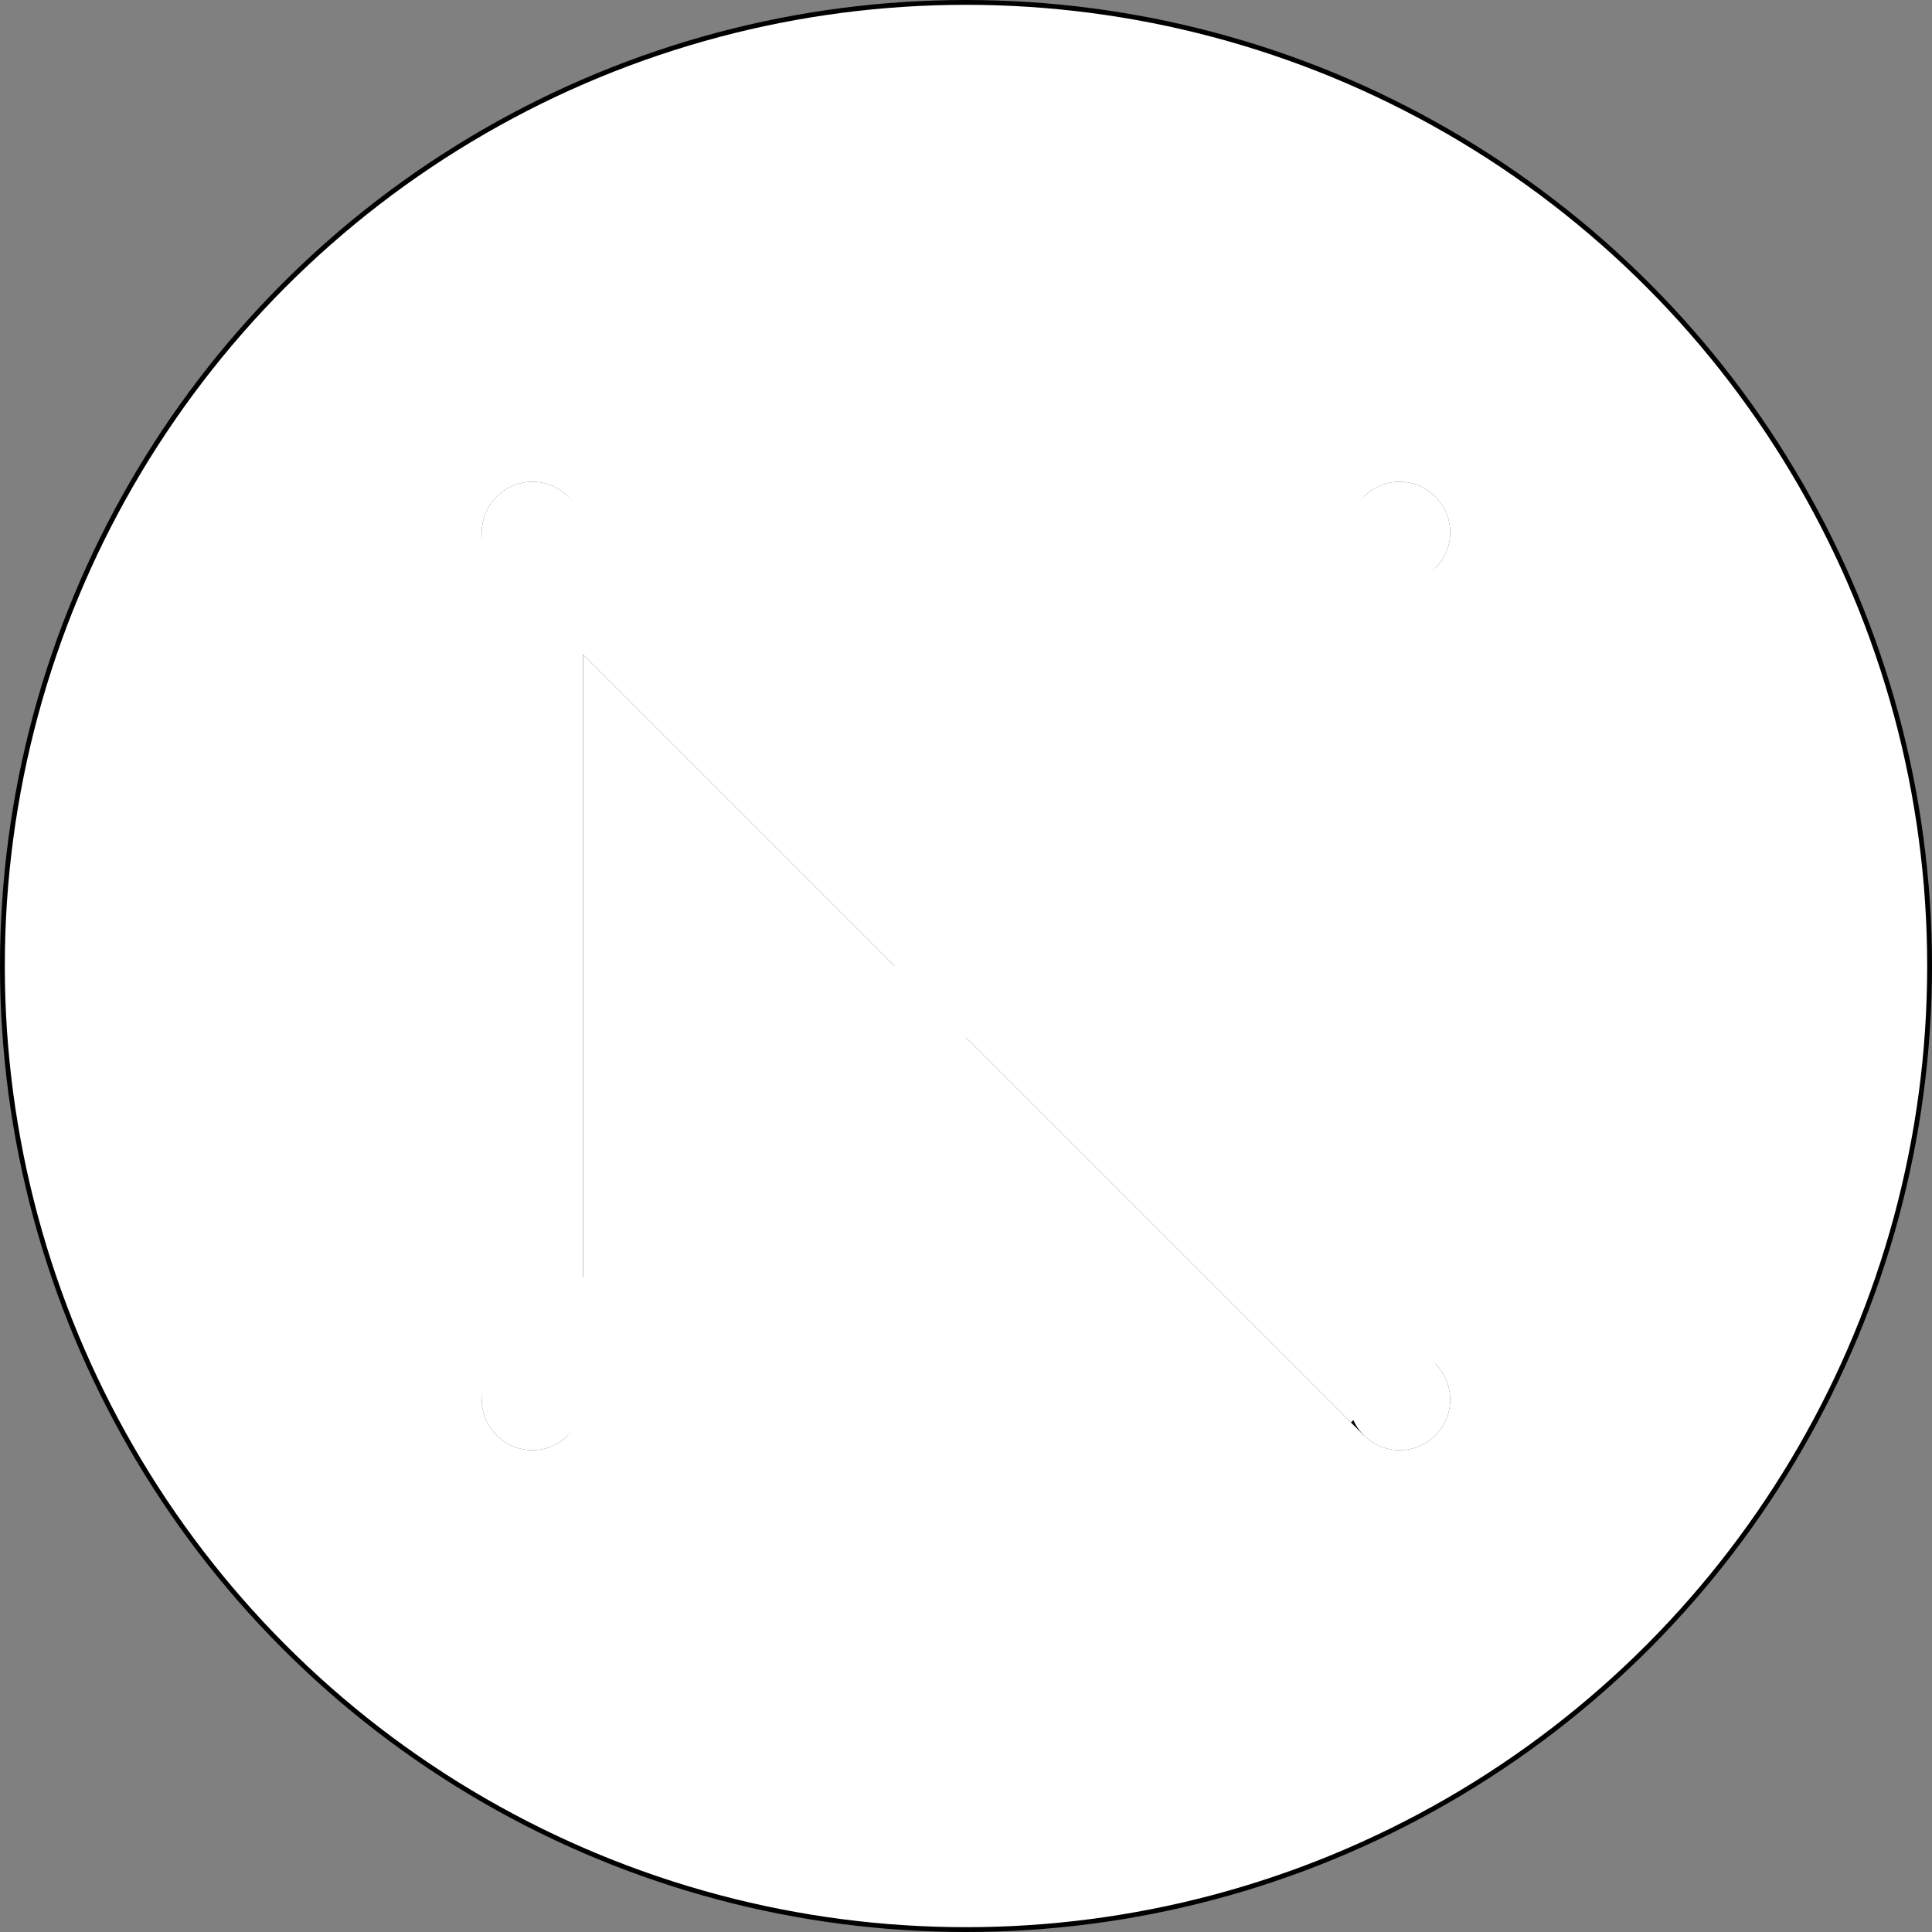 <svg xmlns="http://www.w3.org/2000/svg" xmlns:xlink="http://www.w3.org/1999/xlink" version="1.1" width="401px" viewBox="-0.5 -0.5 401 401" content="&lt;mxfile host=&quot;056621b1-419f-44a2-8b17-661747444c30&quot; modified=&quot;2021-02-05T00:08:39.941Z&quot; agent=&quot;5.0 (X11; Linux x86_64) AppleWebKit/537.36 (KHTML, like Gecko) Code/1.52.1 Chrome/83.0.41.122 Electron/9.3.5 Safari/537.36&quot; etag=&quot;3fqkjacbvAdwqxR2bFO6&quot; version=&quot;13.10.0&quot; type=&quot;embed&quot;&gt;&lt;diagram id=&quot;RQwhK6gZusUh6-IK0OMV&quot; name=&quot;Page-1&quot;&gt;&lt;mxGraphModel dx=&quot;798&quot; dy=&quot;605&quot; grid=&quot;1&quot; gridSize=&quot;10&quot; guides=&quot;1&quot; tooltips=&quot;1&quot; connect=&quot;1&quot; arrows=&quot;1&quot; fold=&quot;1&quot; page=&quot;1&quot; pageScale=&quot;1&quot; pageWidth=&quot;500&quot; pageHeight=&quot;500&quot; math=&quot;0&quot; shadow=&quot;0&quot;&gt;&lt;root&gt;&lt;mxCell id=&quot;0&quot;/&gt;&lt;mxCell id=&quot;1&quot; parent=&quot;0&quot;/&gt;&lt;mxCell id=&quot;2&quot; value=&quot;&quot; style=&quot;ellipse;whiteSpace=wrap;html=1;aspect=fixed;&quot; parent=&quot;1&quot; vertex=&quot;1&quot;&gt;&lt;mxGeometry x=&quot;50&quot; y=&quot;50&quot; width=&quot;400&quot; height=&quot;400&quot; as=&quot;geometry&quot;/&gt;&lt;/mxCell&gt;&lt;mxCell id=&quot;12&quot; value=&quot;&quot; style=&quot;endArrow=none;dashed=1;html=1;dashPattern=1 3;strokeWidth=2;&quot; parent=&quot;1&quot; source=&quot;14&quot; edge=&quot;1&quot;&gt;&lt;mxGeometry width=&quot;50&quot; height=&quot;50&quot; relative=&quot;1&quot; as=&quot;geometry&quot;&gt;&lt;mxPoint x=&quot;500&quot; y=&quot;160&quot; as=&quot;sourcePoint&quot;/&gt;&lt;mxPoint x=&quot;160&quot; y=&quot;160&quot; as=&quot;targetPoint&quot;/&gt;&lt;/mxGeometry&gt;&lt;/mxCell&gt;&lt;mxCell id=&quot;14&quot; value=&quot;&quot; style=&quot;ellipse;whiteSpace=wrap;html=1;aspect=fixed;fillColor=#eeeeee;strokeColor=#36393d;sketch=0;&quot; parent=&quot;1&quot; vertex=&quot;1&quot;&gt;&lt;mxGeometry x=&quot;150&quot; y=&quot;150&quot; width=&quot;20&quot; height=&quot;20&quot; as=&quot;geometry&quot;/&gt;&lt;/mxCell&gt;&lt;mxCell id=&quot;17&quot; value=&quot;&quot; style=&quot;ellipse;whiteSpace=wrap;html=1;aspect=fixed;fillColor=#eeeeee;strokeColor=#36393d;&quot; parent=&quot;1&quot; vertex=&quot;1&quot;&gt;&lt;mxGeometry x=&quot;150&quot; y=&quot;330&quot; width=&quot;20&quot; height=&quot;20&quot; as=&quot;geometry&quot;/&gt;&lt;/mxCell&gt;&lt;mxCell id=&quot;16&quot; value=&quot;&quot; style=&quot;ellipse;whiteSpace=wrap;html=1;aspect=fixed;fillColor=#eeeeee;strokeColor=#36393d;&quot; parent=&quot;1&quot; vertex=&quot;1&quot;&gt;&lt;mxGeometry x=&quot;330&quot; y=&quot;150&quot; width=&quot;20&quot; height=&quot;20&quot; as=&quot;geometry&quot;/&gt;&lt;/mxCell&gt;&lt;mxCell id=&quot;18&quot; value=&quot;&quot; style=&quot;ellipse;whiteSpace=wrap;html=1;aspect=fixed;fillColor=#eeeeee;strokeColor=#36393d;&quot; parent=&quot;1&quot; vertex=&quot;1&quot;&gt;&lt;mxGeometry x=&quot;330&quot; y=&quot;330&quot; width=&quot;20&quot; height=&quot;20&quot; as=&quot;geometry&quot;/&gt;&lt;/mxCell&gt;&lt;mxCell id=&quot;24&quot; value=&quot;&quot; style=&quot;endArrow=none;html=1;entryX=1;entryY=0.5;entryDx=0;entryDy=0;exitX=1;exitY=0.5;exitDx=0;exitDy=0;&quot; parent=&quot;1&quot; source=&quot;17&quot; target=&quot;14&quot; edge=&quot;1&quot;&gt;&lt;mxGeometry width=&quot;50&quot; height=&quot;50&quot; relative=&quot;1&quot; as=&quot;geometry&quot;&gt;&lt;mxPoint x=&quot;280&quot; y=&quot;270&quot; as=&quot;sourcePoint&quot;/&gt;&lt;mxPoint x=&quot;330&quot; y=&quot;220&quot; as=&quot;targetPoint&quot;/&gt;&lt;/mxGeometry&gt;&lt;/mxCell&gt;&lt;mxCell id=&quot;25&quot; value=&quot;&quot; style=&quot;endArrow=none;html=1;entryX=0;entryY=0.5;entryDx=0;entryDy=0;exitX=0;exitY=0.5;exitDx=0;exitDy=0;strokeColor=#FFFFFF;&quot; parent=&quot;1&quot; source=&quot;17&quot; target=&quot;14&quot; edge=&quot;1&quot;&gt;&lt;mxGeometry width=&quot;50&quot; height=&quot;50&quot; relative=&quot;1&quot; as=&quot;geometry&quot;&gt;&lt;mxPoint x=&quot;280&quot; y=&quot;270&quot; as=&quot;sourcePoint&quot;/&gt;&lt;mxPoint x=&quot;330&quot; y=&quot;220&quot; as=&quot;targetPoint&quot;/&gt;&lt;/mxGeometry&gt;&lt;/mxCell&gt;&lt;mxCell id=&quot;26&quot; value=&quot;&quot; style=&quot;endArrow=none;html=1;exitX=1;exitY=1;exitDx=0;exitDy=0;entryX=1;entryY=1;entryDx=0;entryDy=0;strokeColor=#FFFFFF;&quot; parent=&quot;1&quot; source=&quot;17&quot; target=&quot;16&quot; edge=&quot;1&quot;&gt;&lt;mxGeometry width=&quot;50&quot; height=&quot;50&quot; relative=&quot;1&quot; as=&quot;geometry&quot;&gt;&lt;mxPoint x=&quot;280&quot; y=&quot;270&quot; as=&quot;sourcePoint&quot;/&gt;&lt;mxPoint x=&quot;330&quot; y=&quot;220&quot; as=&quot;targetPoint&quot;/&gt;&lt;/mxGeometry&gt;&lt;/mxCell&gt;&lt;mxCell id=&quot;27&quot; value=&quot;&quot; style=&quot;endArrow=none;html=1;entryX=0;entryY=0;entryDx=0;entryDy=0;exitX=0;exitY=0;exitDx=0;exitDy=0;strokeColor=#FFFFFF;&quot; parent=&quot;1&quot; source=&quot;17&quot; target=&quot;16&quot; edge=&quot;1&quot;&gt;&lt;mxGeometry width=&quot;50&quot; height=&quot;50&quot; relative=&quot;1&quot; as=&quot;geometry&quot;&gt;&lt;mxPoint x=&quot;280&quot; y=&quot;270&quot; as=&quot;sourcePoint&quot;/&gt;&lt;mxPoint x=&quot;330&quot; y=&quot;220&quot; as=&quot;targetPoint&quot;/&gt;&lt;/mxGeometry&gt;&lt;/mxCell&gt;&lt;mxCell id=&quot;28&quot; value=&quot;&quot; style=&quot;endArrow=none;html=1;entryX=1;entryY=0;entryDx=0;entryDy=0;exitX=1;exitY=0;exitDx=0;exitDy=0;rounded=1;sketch=0;strokeColor=#FFFFFF;&quot; parent=&quot;1&quot; source=&quot;18&quot; target=&quot;14&quot; edge=&quot;1&quot;&gt;&lt;mxGeometry width=&quot;50&quot; height=&quot;50&quot; relative=&quot;1&quot; as=&quot;geometry&quot;&gt;&lt;mxPoint x=&quot;280&quot; y=&quot;270&quot; as=&quot;sourcePoint&quot;/&gt;&lt;mxPoint x=&quot;330&quot; y=&quot;220&quot; as=&quot;targetPoint&quot;/&gt;&lt;/mxGeometry&gt;&lt;/mxCell&gt;&lt;mxCell id=&quot;29&quot; value=&quot;&quot; style=&quot;endArrow=none;html=1;entryX=0;entryY=1;entryDx=0;entryDy=0;exitX=0;exitY=1;exitDx=0;exitDy=0;&quot; parent=&quot;1&quot; source=&quot;18&quot; target=&quot;14&quot; edge=&quot;1&quot;&gt;&lt;mxGeometry width=&quot;50&quot; height=&quot;50&quot; relative=&quot;1&quot; as=&quot;geometry&quot;&gt;&lt;mxPoint x=&quot;280&quot; y=&quot;270&quot; as=&quot;sourcePoint&quot;/&gt;&lt;mxPoint x=&quot;330&quot; y=&quot;220&quot; as=&quot;targetPoint&quot;/&gt;&lt;/mxGeometry&gt;&lt;/mxCell&gt;&lt;mxCell id=&quot;31&quot; value=&quot;&quot; style=&quot;ellipse;whiteSpace=wrap;html=1;aspect=fixed;sketch=0;fillColor=#FFFFFF;strokeColor=#FFFFFF;&quot; parent=&quot;1&quot; vertex=&quot;1&quot;&gt;&lt;mxGeometry x=&quot;150&quot; y=&quot;150&quot; width=&quot;20&quot; height=&quot;20&quot; as=&quot;geometry&quot;/&gt;&lt;/mxCell&gt;&lt;mxCell id=&quot;32&quot; value=&quot;&quot; style=&quot;ellipse;whiteSpace=wrap;html=1;aspect=fixed;sketch=0;strokeColor=#FFFFFF;fillColor=#FFFFFF;&quot; parent=&quot;1&quot; vertex=&quot;1&quot;&gt;&lt;mxGeometry x=&quot;330&quot; y=&quot;330&quot; width=&quot;20&quot; height=&quot;20&quot; as=&quot;geometry&quot;/&gt;&lt;/mxCell&gt;&lt;mxCell id=&quot;33&quot; value=&quot;&quot; style=&quot;ellipse;whiteSpace=wrap;html=1;aspect=fixed;sketch=0;strokeColor=#FFFFFF;fillColor=#FFFFFF;&quot; parent=&quot;1&quot; vertex=&quot;1&quot;&gt;&lt;mxGeometry x=&quot;330&quot; y=&quot;150&quot; width=&quot;20&quot; height=&quot;20&quot; as=&quot;geometry&quot;/&gt;&lt;/mxCell&gt;&lt;mxCell id=&quot;34&quot; value=&quot;&quot; style=&quot;ellipse;whiteSpace=wrap;html=1;aspect=fixed;sketch=0;strokeColor=#FFFFFF;fillColor=#FFFFFF;&quot; parent=&quot;1&quot; vertex=&quot;1&quot;&gt;&lt;mxGeometry x=&quot;150&quot; y=&quot;330&quot; width=&quot;20&quot; height=&quot;20&quot; as=&quot;geometry&quot;/&gt;&lt;/mxCell&gt;&lt;mxCell id=&quot;36&quot; value=&quot;&quot; style=&quot;rounded=0;whiteSpace=wrap;html=1;sketch=0;strokeColor=#FFFFFF;fillColor=#FFFFFF;gradientColor=none;rotation=45;&quot; parent=&quot;1&quot; vertex=&quot;1&quot;&gt;&lt;mxGeometry x=&quot;127&quot; y=&quot;240&quot; width=&quot;246&quot; height=&quot;20&quot; as=&quot;geometry&quot;/&gt;&lt;/mxCell&gt;&lt;mxCell id=&quot;39&quot; value=&quot;&quot; style=&quot;rounded=0;whiteSpace=wrap;html=1;sketch=0;strokeColor=#FFFFFF;fillColor=#FFFFFF;gradientColor=none;rotation=135;&quot; parent=&quot;1&quot; vertex=&quot;1&quot;&gt;&lt;mxGeometry x=&quot;127&quot; y=&quot;240&quot; width=&quot;246&quot; height=&quot;20&quot; as=&quot;geometry&quot;/&gt;&lt;/mxCell&gt;&lt;mxCell id=&quot;40&quot; value=&quot;&quot; style=&quot;rounded=0;whiteSpace=wrap;html=1;sketch=0;strokeColor=#FFFFFF;fillColor=#FFFFFF;gradientColor=none;rotation=90;&quot; parent=&quot;1&quot; vertex=&quot;1&quot;&gt;&lt;mxGeometry x=&quot;73&quot; y=&quot;240&quot; width=&quot;174&quot; height=&quot;20&quot; as=&quot;geometry&quot;/&gt;&lt;/mxCell&gt;&lt;/root&gt;&lt;/mxGraphModel&gt;&lt;/diagram&gt;&lt;/mxfile&gt;" onclick="(function(svg){var src=window.event.target||window.event.srcElement;while (src!=null&amp;&amp;src.nodeName.toLowerCase()!='a'){src=src.parentNode;}if(src==null){if(svg.wnd!=null&amp;&amp;!svg.wnd.closed){svg.wnd.focus();}else{var r=function(evt){if(evt.data=='ready'&amp;&amp;evt.source==svg.wnd){svg.wnd.postMessage(decodeURIComponent(svg.getAttribute('content')),'*');window.removeEventListener('message',r);}};window.addEventListener('message',r);svg.wnd=window.open('https://viewer.diagrams.net/?client=1&amp;page=0&amp;edit=_blank');}}})(this);" style="cursor:pointer;max-width:100%;max-height:401px;"><rect x="-0.5" y="-0.5" width="401" height="401" fill="#808080" stroke="none"/><defs/><g><ellipse cx="200" cy="200" rx="200" ry="200" fill="#ffffff" stroke="#000000" pointer-events="all"/><path d="M 110 110 L 110 110" fill="none" stroke="#000000" stroke-width="2" stroke-miterlimit="10" stroke-dasharray="2 6" pointer-events="stroke"/><ellipse cx="110" cy="110" rx="10" ry="10" fill="#eeeeee" stroke="#36393d" pointer-events="all"/><ellipse cx="110" cy="290" rx="10" ry="10" fill="#eeeeee" stroke="#36393d" pointer-events="all"/><ellipse cx="290" cy="110" rx="10" ry="10" fill="#eeeeee" stroke="#36393d" pointer-events="all"/><ellipse cx="290" cy="290" rx="10" ry="10" fill="#eeeeee" stroke="#36393d" pointer-events="all"/><path d="M 120 290 L 120 110" fill="none" stroke="#000000" stroke-miterlimit="10" pointer-events="stroke"/><path d="M 100 290 L 100 110" fill="none" stroke="#ffffff" stroke-miterlimit="10" pointer-events="stroke"/><path d="M 117.07 297.07 L 297.07 117.07" fill="none" stroke="#ffffff" stroke-miterlimit="10" pointer-events="stroke"/><path d="M 102.93 282.93 L 282.93 102.93" fill="none" stroke="#ffffff" stroke-miterlimit="10" pointer-events="stroke"/><path d="M 297.07 282.93 L 117.07 102.93" fill="none" stroke="#ffffff" stroke-miterlimit="10" pointer-events="stroke"/><path d="M 282.93 297.07 L 102.93 117.07" fill="none" stroke="#000000" stroke-miterlimit="10" pointer-events="stroke"/><ellipse cx="110" cy="110" rx="10" ry="10" fill="#ffffff" stroke="#ffffff" pointer-events="all"/><ellipse cx="290" cy="290" rx="10" ry="10" fill="#ffffff" stroke="#ffffff" pointer-events="all"/><ellipse cx="290" cy="110" rx="10" ry="10" fill="#ffffff" stroke="#ffffff" pointer-events="all"/><ellipse cx="110" cy="290" rx="10" ry="10" fill="#ffffff" stroke="#ffffff" pointer-events="all"/><rect x="77" y="190" width="246" height="20" fill="#ffffff" stroke="#ffffff" transform="rotate(45,200,200)" pointer-events="all"/><rect x="77" y="190" width="246" height="20" fill="#ffffff" stroke="#ffffff" transform="rotate(135,200,200)" pointer-events="all"/><rect x="23" y="190" width="174" height="20" fill="#ffffff" stroke="#ffffff" transform="rotate(90,110,200)" pointer-events="all"/></g></svg>